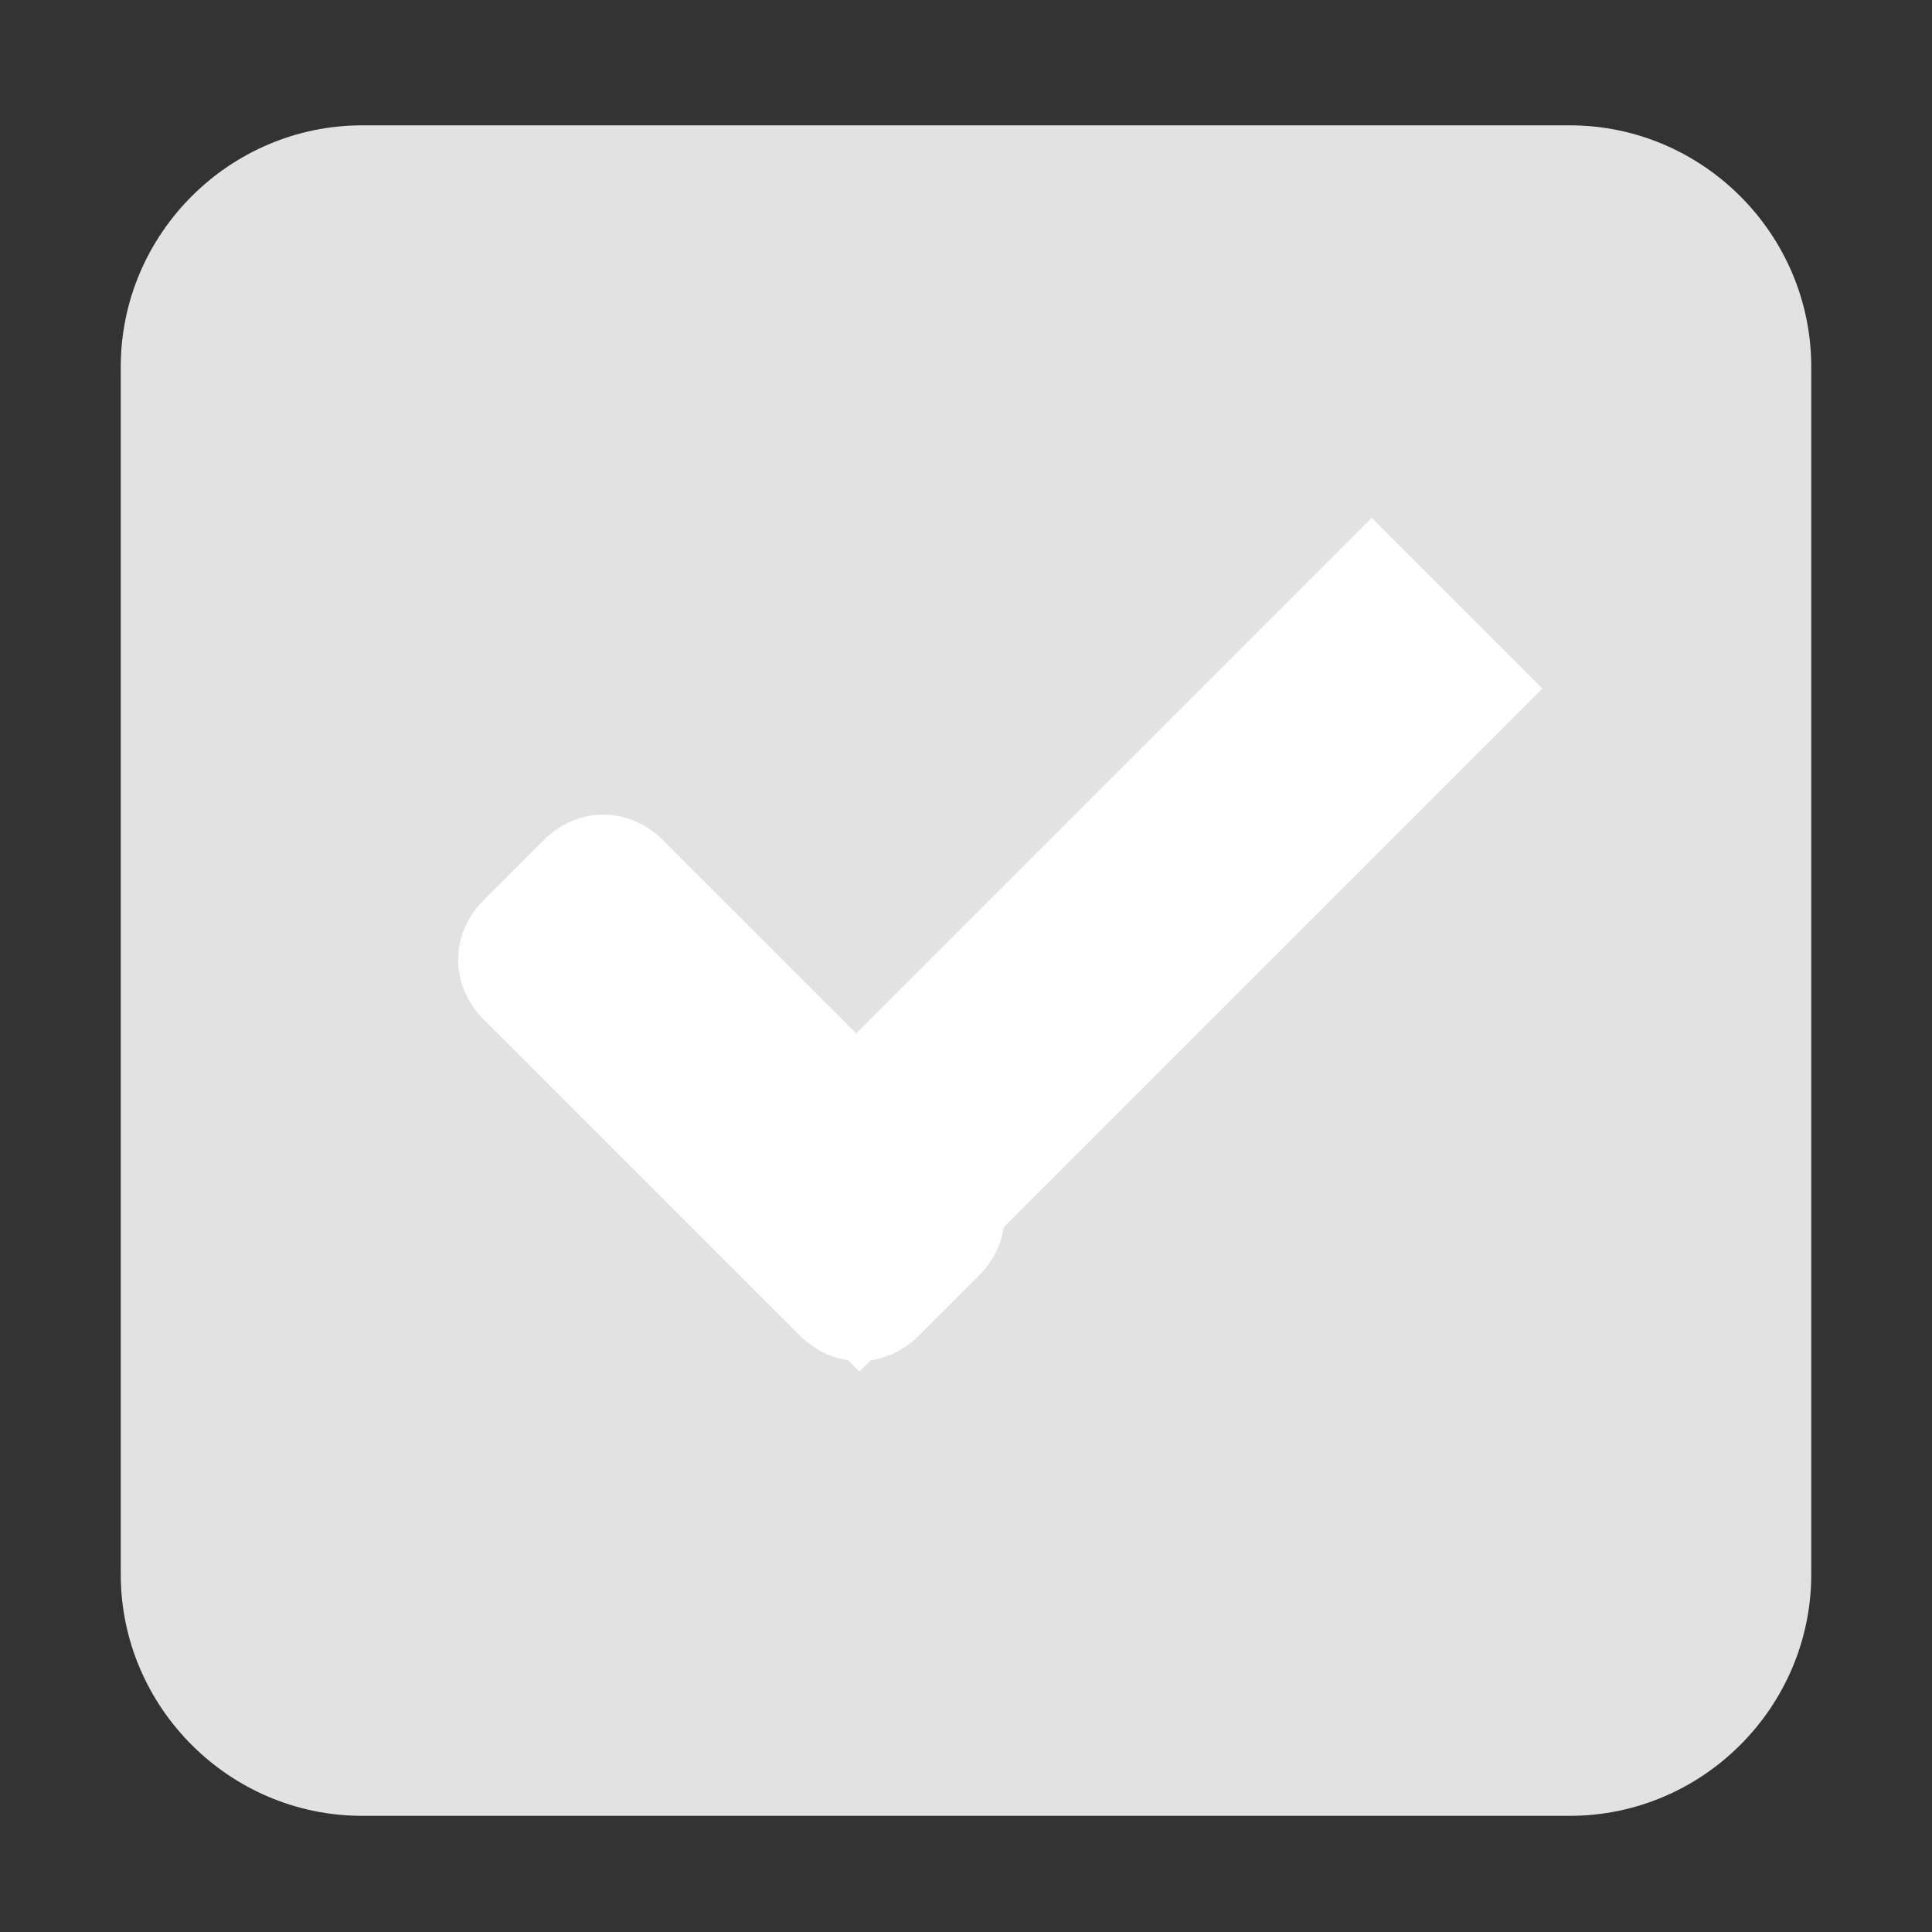 <?xml version="1.0" encoding="utf-8"?>
<!-- Generator: Adobe Illustrator 19.2.1, SVG Export Plug-In . SVG Version: 6.00 Build 0)  -->
<svg version="1.1"
	 id="svg2" inkscape:export-filename="/home/steffen/.local/share/themes/Vertex-git/gtk-3.0/assets/dark/checkbox-checked.png" inkscape:export-xdpi="90" inkscape:export-ydpi="90" inkscape:version="0.91 r13725" sodipodi:docname="checkbox-checked.svg" xmlns:cc="http://creativecommons.org/ns#" xmlns:dc="http://purl.org/dc/elements/1.1/" xmlns:inkscape="http://www.inkscape.org/namespaces/inkscape" xmlns:rdf="http://www.w3.org/1999/02/22-rdf-syntax-ns#" xmlns:sodipodi="http://sodipodi.sourceforge.net/DTD/sodipodi-0.dtd" xmlns:svg="http://www.w3.org/2000/svg"
	 xmlns="http://www.w3.org/2000/svg" xmlns:xlink="http://www.w3.org/1999/xlink" x="0px" y="0px" viewBox="0 0 16 16"
	 style="enable-background:new 0 0 16 16;" xml:space="preserve">
<rect x="0" y="0" width="16" height="16" fill="#333333" stroke="none"/>
<style type="text/css">
	.st0{fill:none;}
	.st1{fill:#E2E2E2;}
	.st2{opacity:0.85;}
	.st3{fill:#FFFFFF;}
	.st4{fill:#EEEEEE;fill-opacity:0;}
</style>
<sodipodi:namedview  bordercolor="#666666" borderopacity="1.0" id="base" inkscape:bbox-nodes="true" inkscape:bbox-paths="true" inkscape:current-layer="checkbox-checked-dark" inkscape:cx="-9.3871547" inkscape:cy="3.2519169" inkscape:document-units="px" inkscape:guide-bbox="true" inkscape:pageopacity="0.0" inkscape:pageshadow="2" inkscape:showpageshadow="false" inkscape:snap-bbox="true" inkscape:snap-bbox-edge-midpoints="true" inkscape:snap-global="true" inkscape:window-height="614" inkscape:window-maximized="0" inkscape:window-width="929" inkscape:window-x="230" inkscape:window-y="97" inkscape:zoom="11.313709" pagecolor="#ffffff" showborder="true" showgrid="true" showguides="true">
	<inkscape:grid  empspacing="5" enabled="true" id="grid2985" snapvisiblegridlinesonly="true" type="xygrid" visible="true">
		</inkscape:grid>
</sodipodi:namedview>
<g id="layer1" transform="translate(0,-1036.362)" inkscape:groupmode="layer" inkscape:label="Ebene 1">
	<g id="checkbox-checked-dark" transform="translate(16.837,14.01)" inkscape:label="Ebene 1">
		<g id="checkbox-checked" transform="translate(-52.837,1021.99)" inkscape:label="#g10758">
			<g id="checkbox-unchecked-5" transform="translate(19,0)" inkscape:label="#g22047">
				<g id="sdsd-7" inkscape:label="#g21853">
					<g id="scdsdcd-5" transform="translate(0,-30)" inkscape:label="#g14325">
						<g id="g15812-6-6-1-5" transform="matrix(0.93,0,0,0.929,-156.751,-212.962)">
							<g id="g5489-2-9-6-8-8-53" transform="matrix(0.509,0,0,0.517,161.793,197.564)">
								<g id="g5428-8-1-4-0-0-4">
								</g>
							</g>
						</g>
						<rect id="rect13523-7" x="17" y="30.4" class="st0" width="16" height="16"/>
						<g id="g5400-6">
							<path id="rect5147-9-1-5-7-6-7" class="st1" d="M20,31.4h10c1.1,0,2,0.9,2,2v10c0,1.1-0.9,2-2,2H20c-1.1,0-2-0.9-2-2v-10
								C18,32.3,18.9,31.4,20,31.4z"/>
						</g>
					</g>
				</g>
			</g>
			<g id="checkbox-checked-dark-7" transform="translate(36,-1036)" inkscape:label="Ebene 1">
				<g id="g3981-6-4" transform="matrix(0.707,0.707,-0.707,0.707,729.955,305.058)" class="st2">
				</g>
				<g id="g4049-2" transform="matrix(0.707,0.707,-0.707,0.707,727.944,295.311)">
					<g id="g4056-7" transform="translate(12.374,11.531)">
						<g id="g3981-0" transform="translate(-3,-5)">
							<path id="rect3977-39" class="st3" d="M8.7,1033.4h3.7c0.4,0,0.7,0.3,0.7,0.7v0.7c0,0.4-0.3,0.7-0.7,0.7H8.7
								c-0.4,0-0.7-0.3-0.7-0.7v-0.7C8,1033.7,8.3,1033.4,8.7,1033.4z"/>
							
								<rect id="rect3979-7" x="8" y="1030.4" transform="matrix(2.535182e-006 1 -1 2.535182e-006 1043.362 1019.359)" class="st3" width="8" height="2"/>
						</g>
						
							<rect id="rect4047-81" x="6" y="1027.4" transform="matrix(2.535182e-006 1 -1 2.535182e-006 1035.362 1022.359)" class="st4" width="1" height="3"/>
					</g>
				</g>
			</g>
		</g>
	</g>
</g>
</svg>
